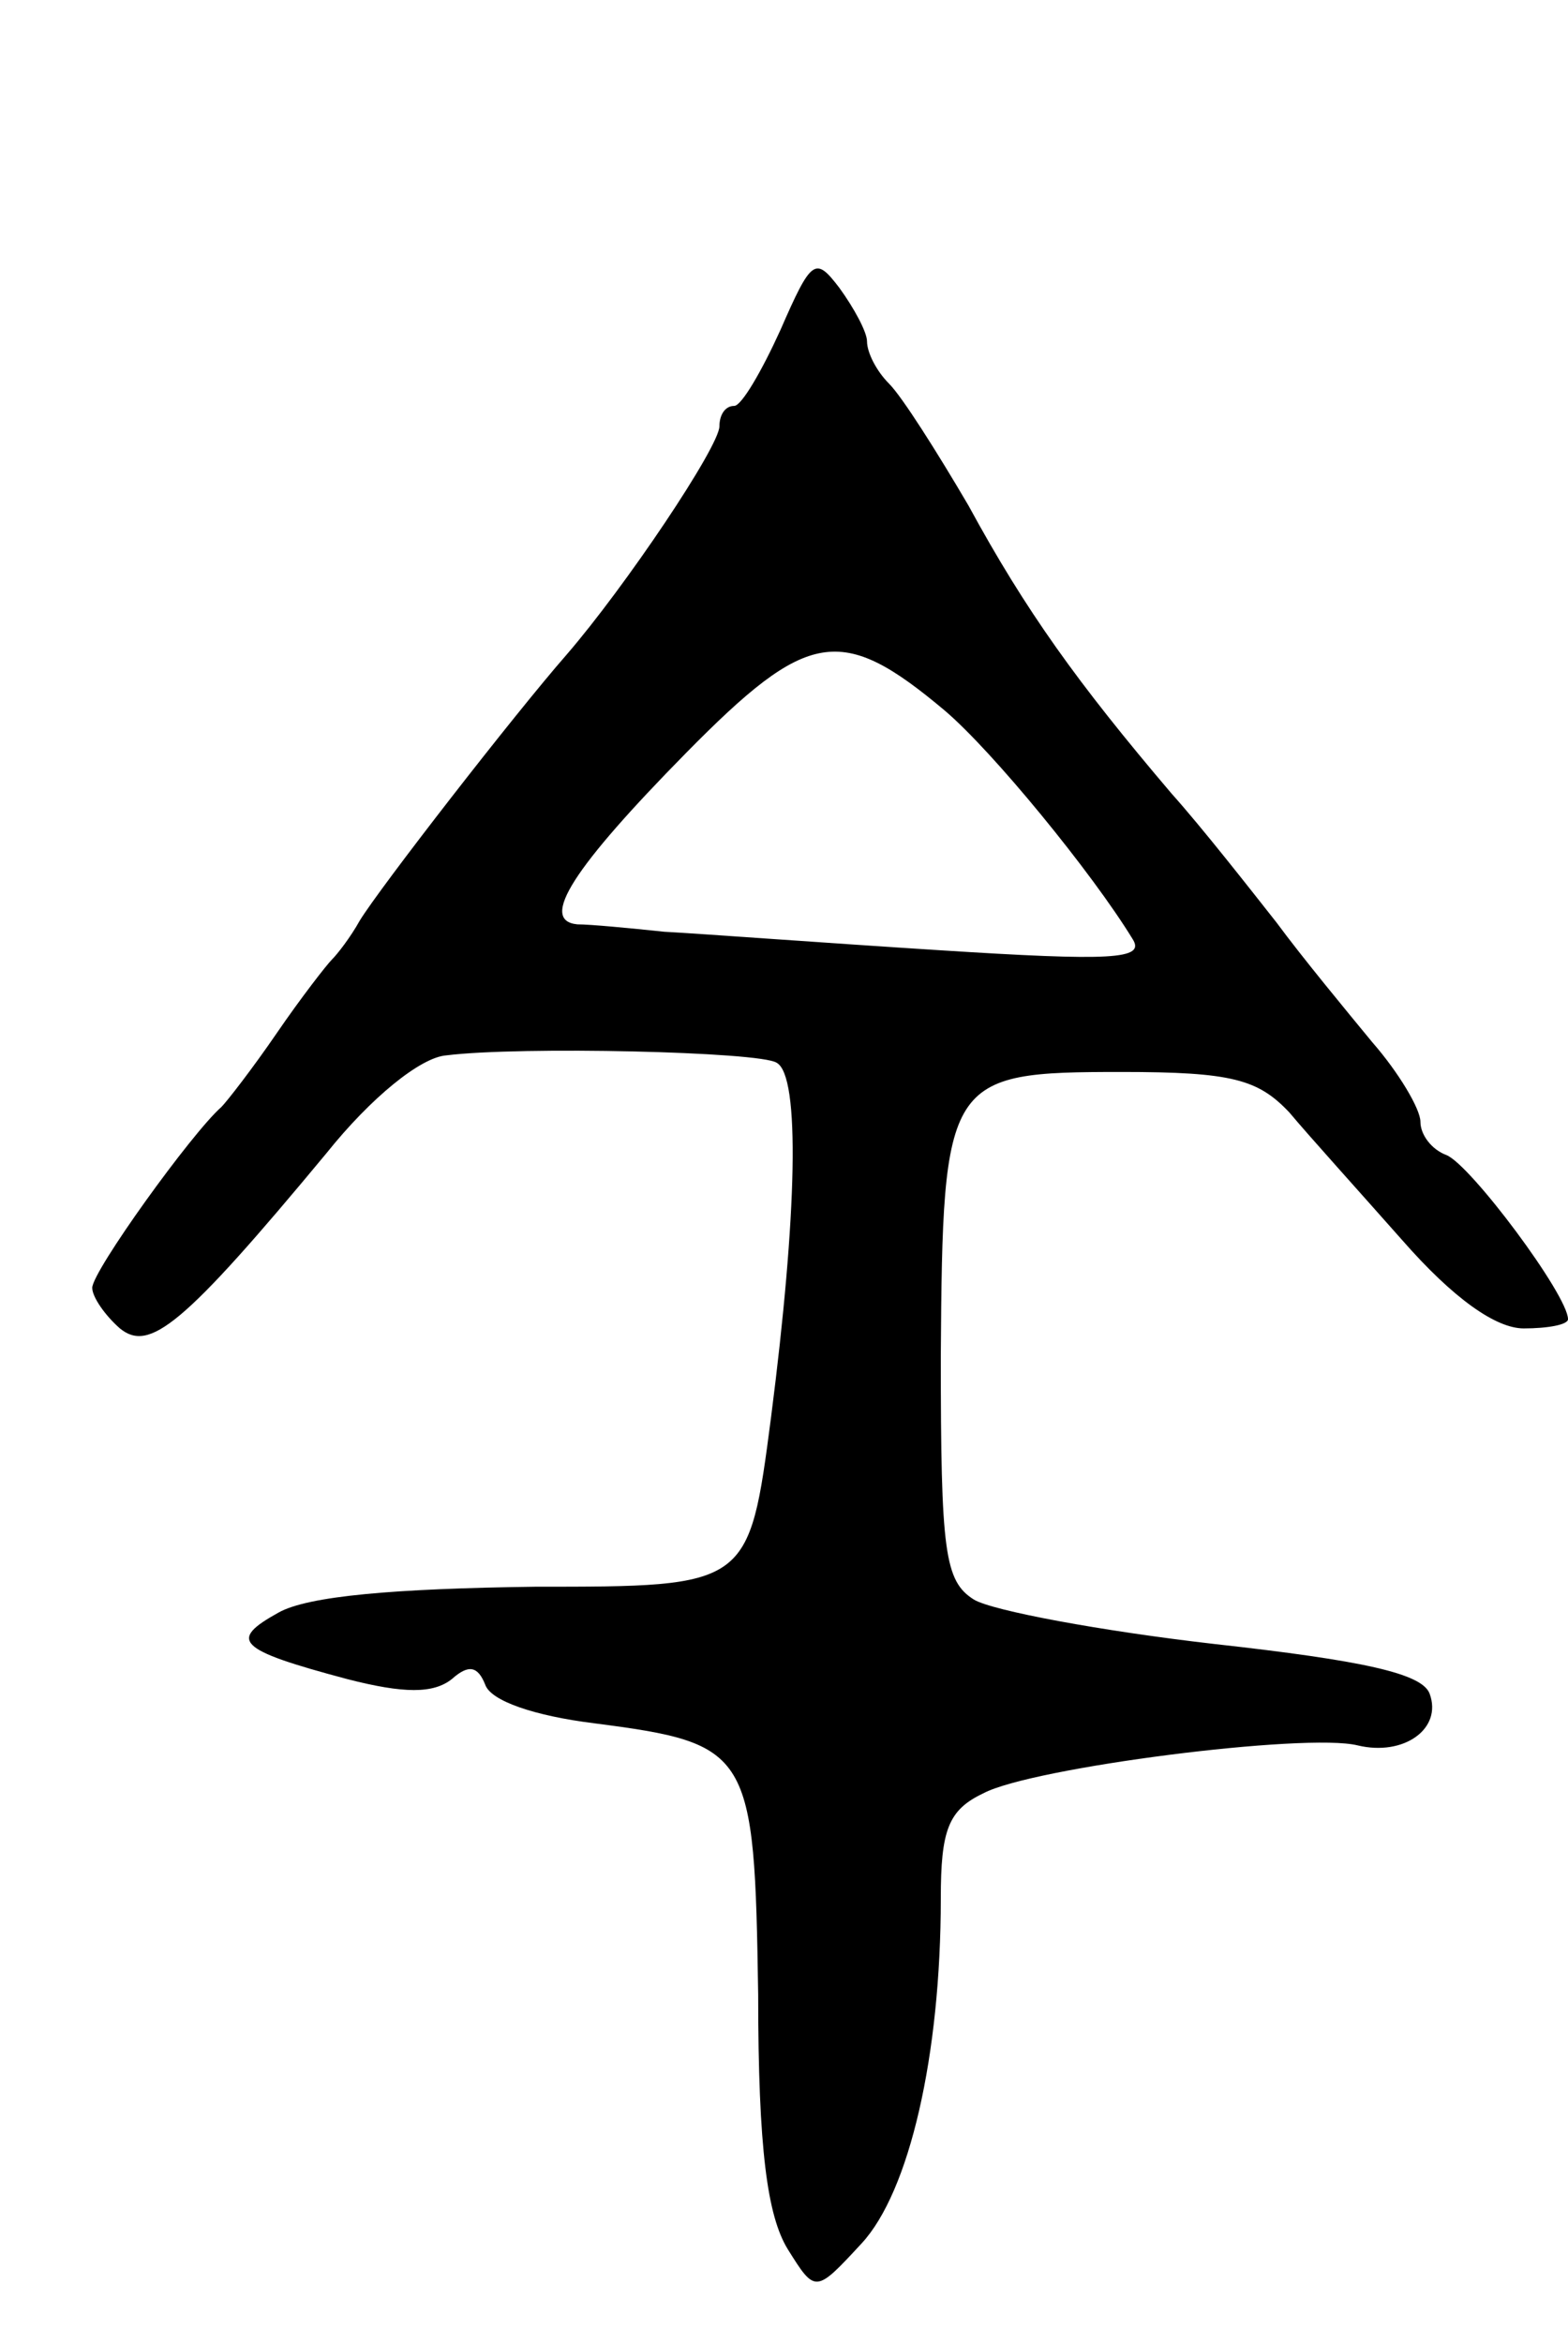 <svg version="1.0" xmlns="http://www.w3.org/2000/svg"
 width="85pt" height="127pt" viewBox="0 0 85 127"
 preserveAspectRatio="xMidYMid meet">
<g transform="translate(0,127) scale(0.1,-0.1)"
fill="#000000" stroke="none">
<path d="M423 1091 c-10 -22 -21 -41 -25 -41 -5 0 -8 -5 -8 -11 0 -11 -51 -87
-83 -124 -28 -32 -101 -126 -112 -144 -5 -9 -12 -18 -15 -21 -3 -3 -17 -21
-30 -40 -13 -19 -27 -37 -30 -40 -16 -14 -70 -89 -70 -98 0 -5 7 -15 15 -22
16 -13 34 1 112 95 24 30 51 52 65 53 40 5 170 2 179 -4 13 -7 11 -83 -3 -192
-12 -92 -12 -92 -128 -92 -76 -1 -123 -5 -139 -14 -27 -15 -23 -20 37 -36 31
-8 47 -8 57 0 9 8 14 7 18 -3 3 -9 27 -17 59 -21 85 -11 87 -15 89 -147 0 -84
5 -120 16 -138 15 -24 15 -24 40 3 26 28 43 102 43 187 0 37 4 48 23 57 26 14
175 33 203 26 25 -6 46 9 39 28 -4 11 -36 18 -117 27 -61 7 -120 18 -130 24
-16 10 -18 26 -18 132 1 151 3 154 98 154 60 0 74 -4 91 -22 10 -12 38 -43 61
-69 28 -32 51 -48 66 -48 13 0 24 2 24 5 0 13 -53 84 -66 89 -8 3 -14 11 -14
18 0 7 -12 27 -26 43 -14 17 -38 46 -52 65 -15 19 -40 51 -57 70 -51 60 -79
99 -110 156 -17 29 -36 59 -43 66 -7 7 -12 17 -12 23 0 5 -7 18 -15 29 -13 17
-15 16 -32 -23z m89 -206 c26 -22 80 -88 102 -124 7 -11 -11 -12 -105 -6 -63
4 -130 9 -149 10 -19 2 -40 4 -47 4 -21 2 -2 31 59 93 66 67 84 70 140 23z"/>
</g>
</svg>
